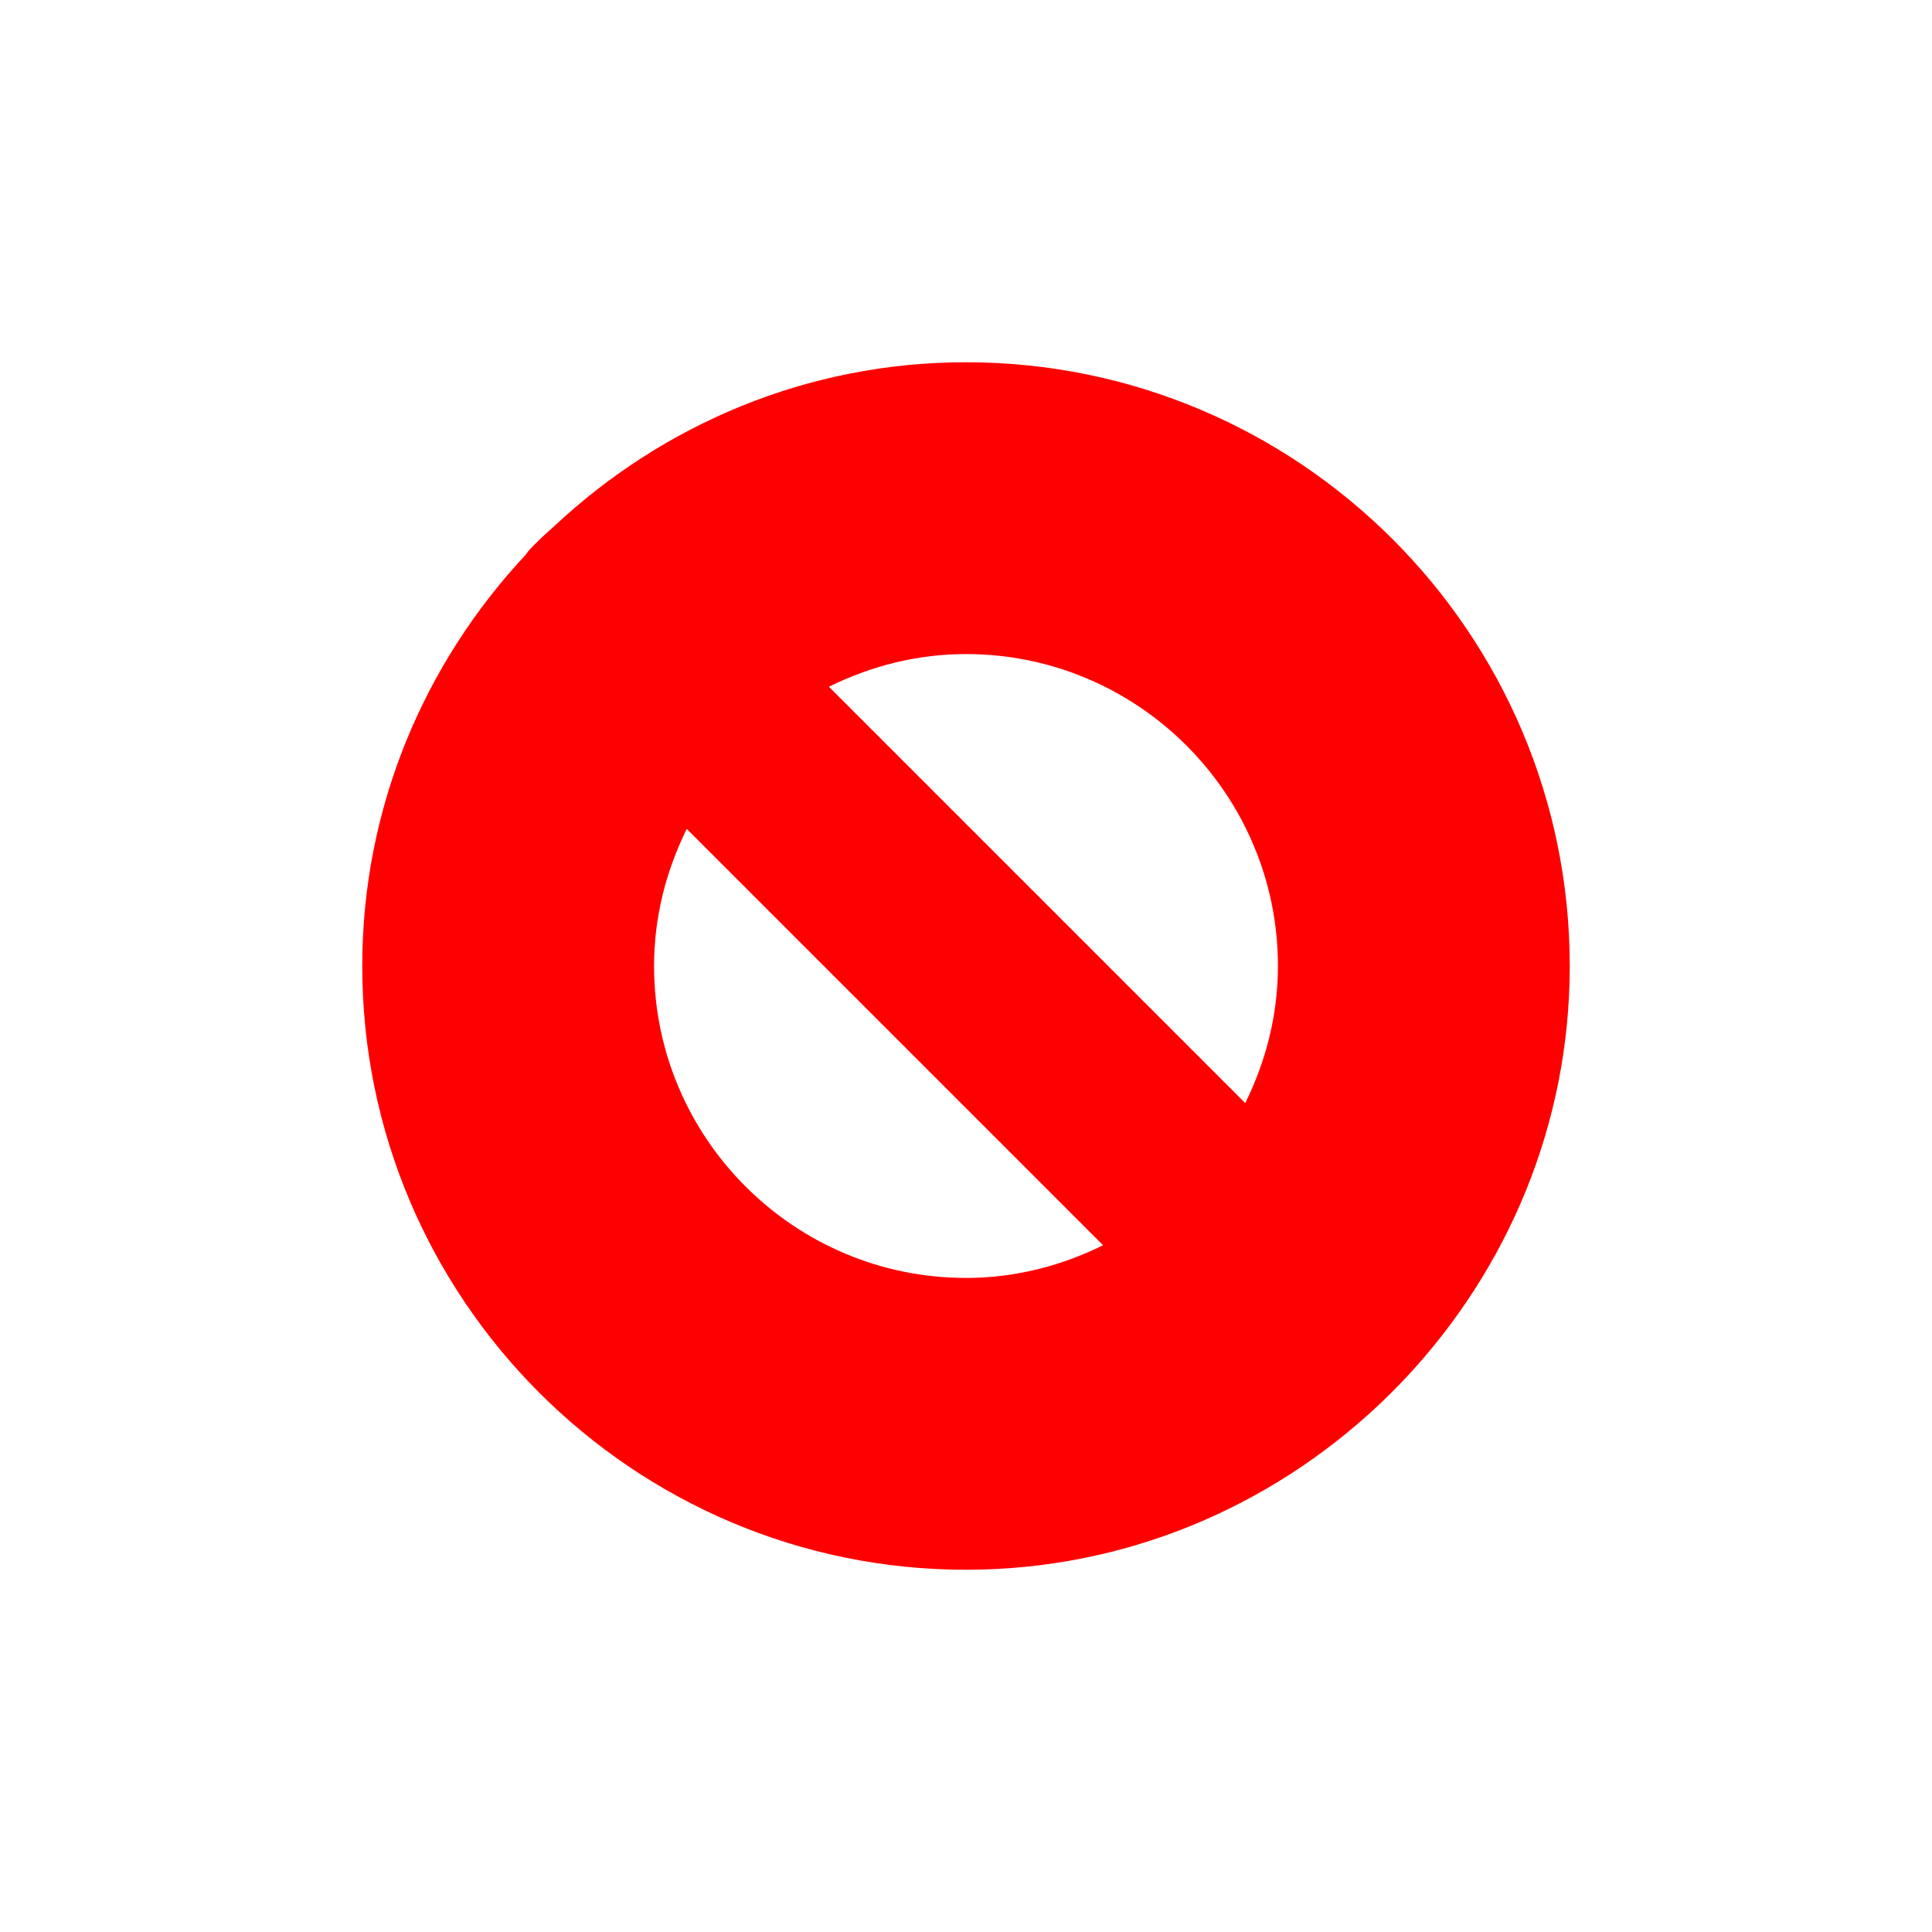 <?xml version="1.0" encoding="UTF-8" standalone="no"?>
<!-- Created with Inkscape (http://www.inkscape.org/) -->

<svg
   xmlns:dc="http://purl.org/dc/elements/1.1/"
   xmlns:cc="http://creativecommons.org/ns#"
   xmlns:rdf="http://www.w3.org/1999/02/22-rdf-syntax-ns#"
   xmlns:svg="http://www.w3.org/2000/svg"
   xmlns="http://www.w3.org/2000/svg"
   xmlns:sodipodi="http://sodipodi.sourceforge.net/DTD/sodipodi-0.dtd"
   xmlns:inkscape="http://www.inkscape.org/namespaces/inkscape"
   width="48"
   height="48"
   id="svg3760"
   version="1.1"
   inkscape:version="0.48+devel r12388"
   sodipodi:docname="process-stop.svg">
  <defs
     id="defs3762" />
  <sodipodi:namedview
     id="base"
     pagecolor="#ffffff"
     bordercolor="#666666"
     borderopacity="1.0"
     inkscape:pageopacity="0.0"
     inkscape:pageshadow="2"
     inkscape:zoom="11.2"
     inkscape:cx="24.339862"
     inkscape:cy="24.486082"
     inkscape:document-units="px"
     inkscape:current-layer="layer1"
     showgrid="false"
     fit-margin-top="0"
     fit-margin-left="0"
     fit-margin-right="0"
     fit-margin-bottom="0"
     inkscape:window-width="1366"
     inkscape:window-height="714"
     inkscape:window-x="0"
     inkscape:window-y="30"
     inkscape:window-maximized="1" />
  <g
     inkscape:label="Capa 1"
     inkscape:groupmode="layer"
     id="layer1"
     transform="translate(-550.286,-582.648)">
    <path
       style="fill:#ff0000;fill-opacity:1;fill-rule:nonzero;stroke:none"
       d="M 24 9 C 20.047 9 16.463 10.555 13.781 13.062 C 13.657 13.179 13.526 13.286 13.406 13.406 C 13.284 13.529 13.154 13.642 13.062 13.781 C 10.555 16.463 9 20.047 9 24 C 9 32.271 15.729 39 24 39 C 27.953 39 31.537 37.445 34.219 34.938 C 34.467 34.705 34.705 34.467 34.938 34.219 C 37.445 31.537 39 27.953 39 24 C 39 15.729 32.271 9 24 9 z M 24 16.25 C 28.273 16.25 31.75 19.727 31.75 24 C 31.75 25.227 31.447 26.374 30.938 27.406 L 20.594 17.062 C 21.626 16.553 22.773 16.25 24 16.25 z M 17.062 20.594 L 27.406 30.938 C 26.374 31.447 25.227 31.75 24 31.75 C 19.726 31.75 16.25 28.274 16.25 24 C 16.25 22.773 16.553 21.626 17.062 20.594 z "
       transform="translate(550.286,582.648)"
       id="path400" />
  </g>
</svg>
